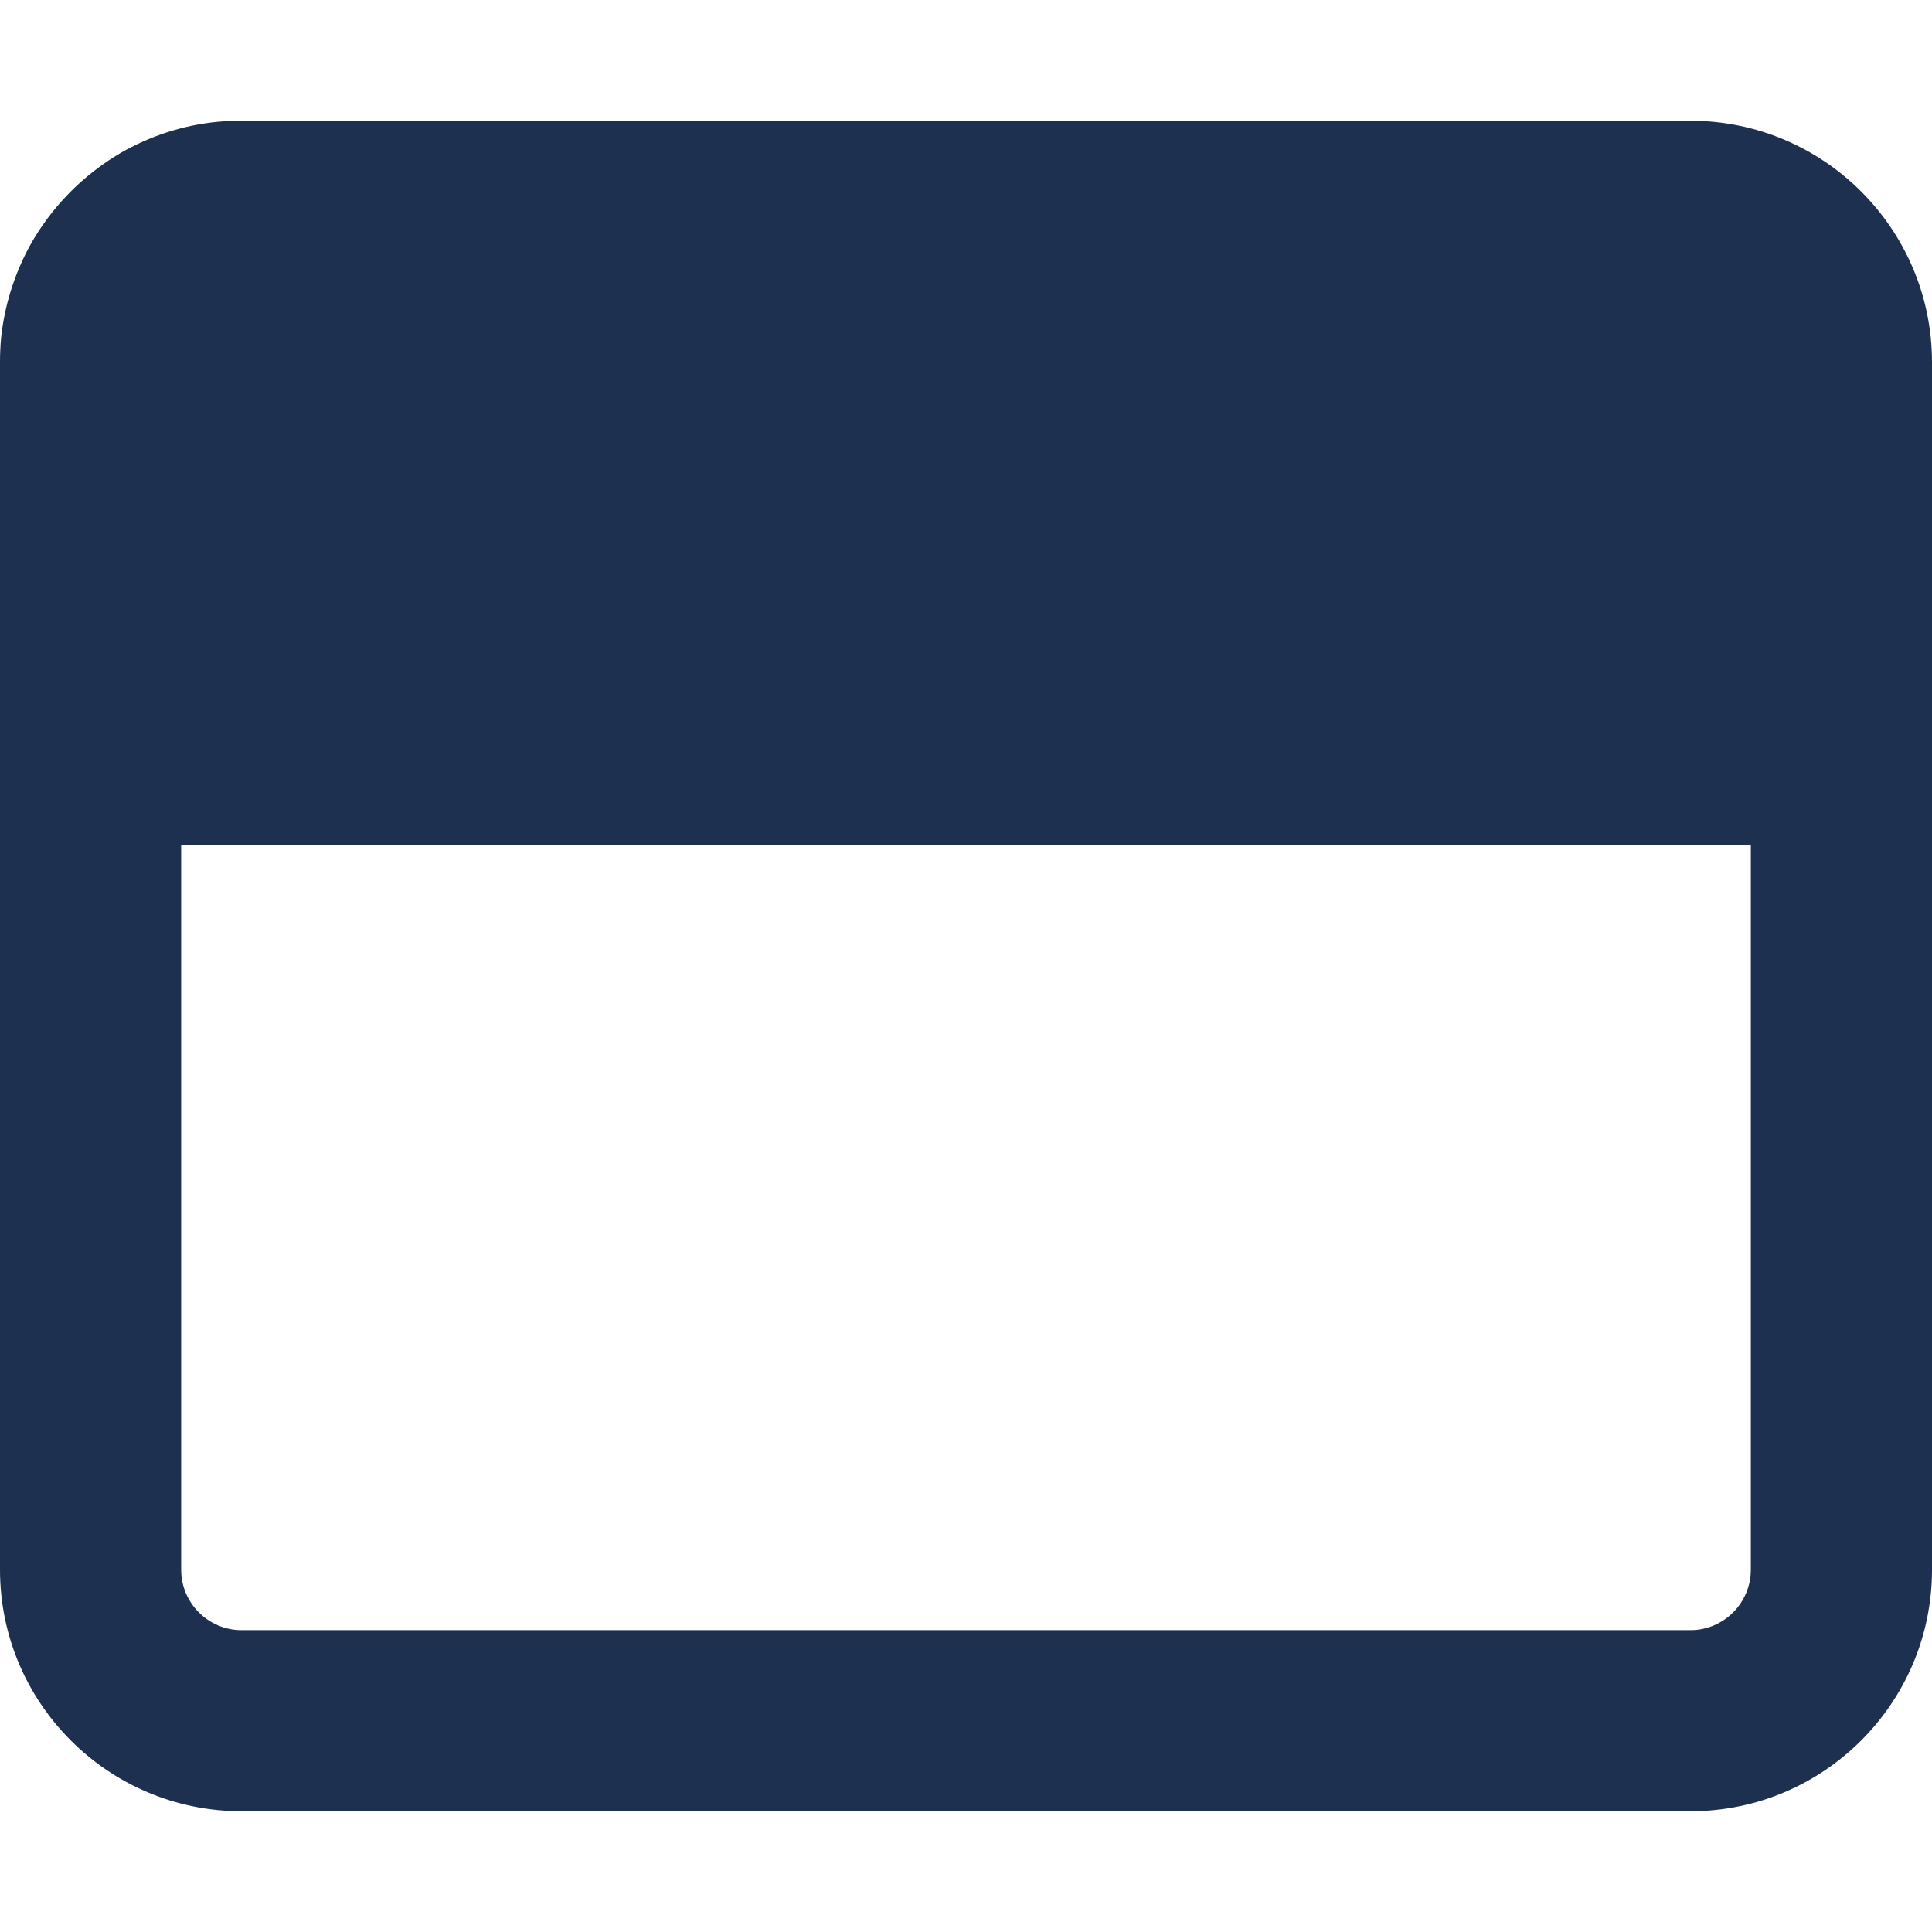 <svg width="26" height="26" viewBox="0 0 26 26" fill="none" xmlns="http://www.w3.org/2000/svg">
<path d="M0.015 4.545C0.005 4.652 0 4.763 0 4.875V11.375V21.125C0 22.918 1.457 24.375 3.25 24.375H22.75C24.543 24.375 26 22.918 26 21.125V11.375V4.875C26 3.082 24.543 1.625 22.75 1.625H3.25C3.138 1.625 3.027 1.63 2.92 1.64C2.453 1.686 2.016 1.833 1.625 2.057C1.107 2.361 0.68 2.798 0.391 3.326C0.193 3.697 0.061 4.108 0.015 4.545ZM2.438 11.375H23.562V21.125C23.562 21.572 23.197 21.938 22.75 21.938H3.25C2.803 21.938 2.438 21.572 2.438 21.125V11.375Z" fill="#1E3050"/>
</svg>
